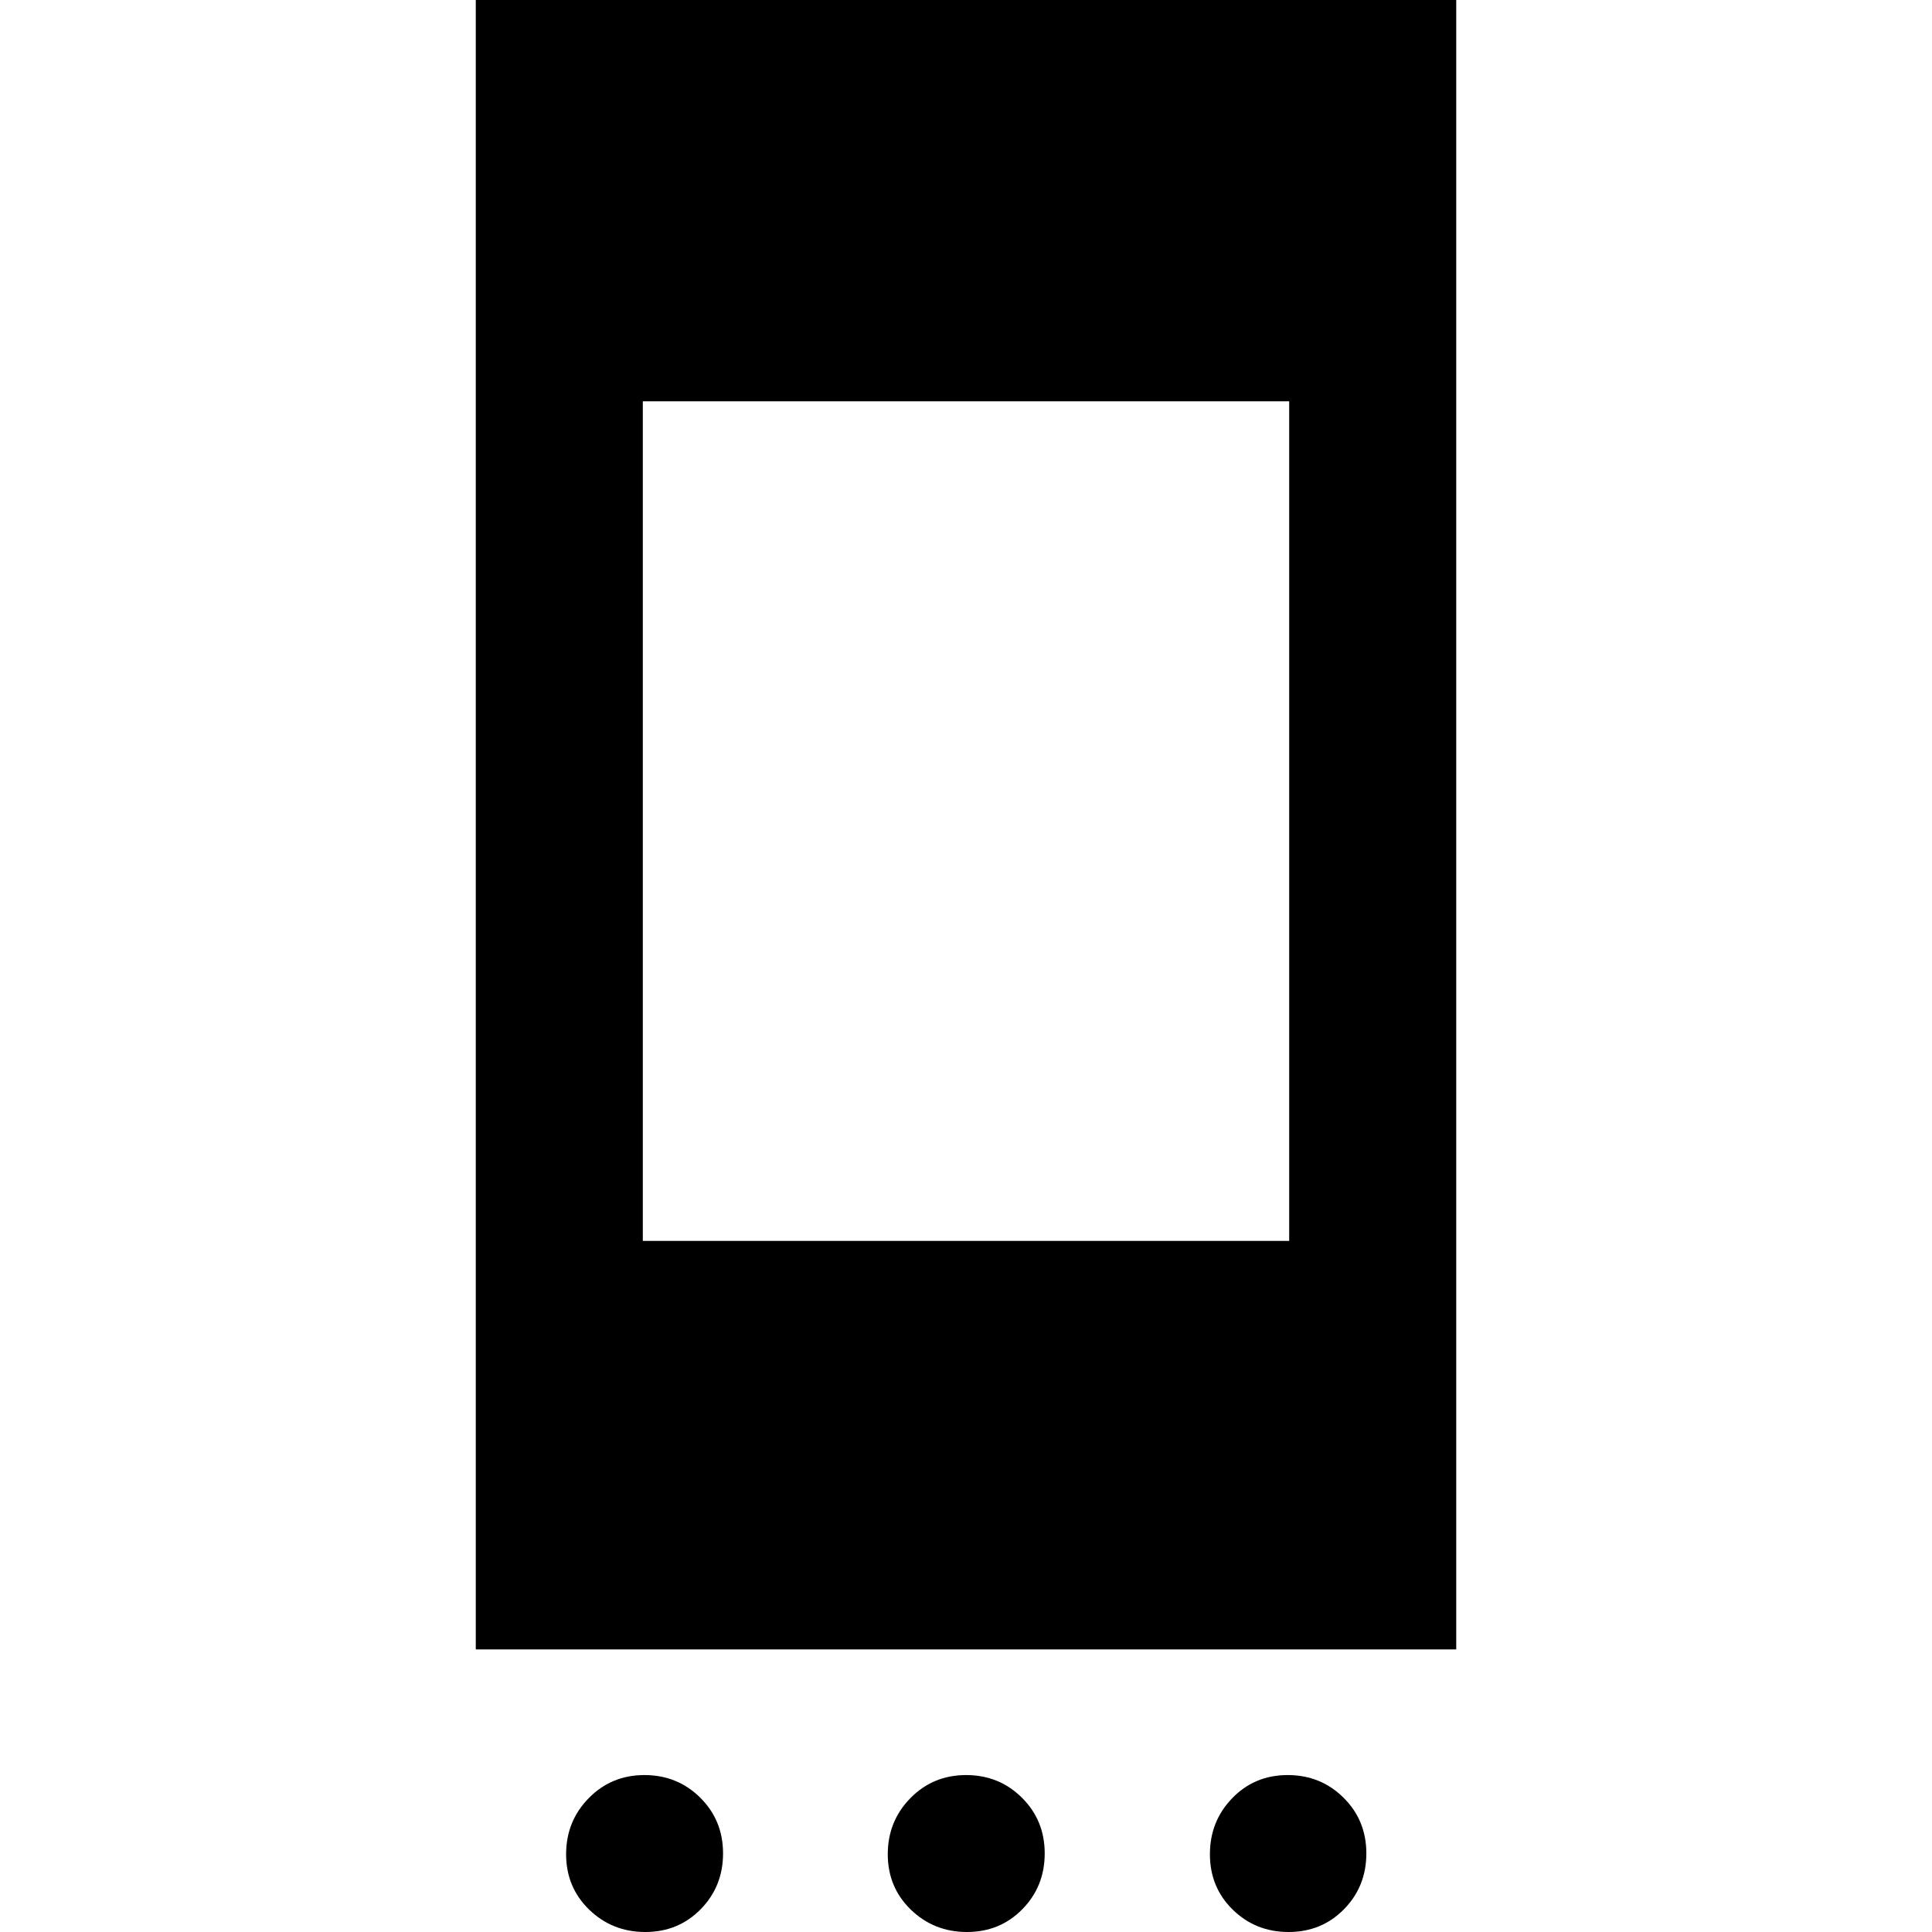 <svg xmlns="http://www.w3.org/2000/svg" height="20" viewBox="0 -960 960 960" width="20"><path d="M320.64 0q-16.42 0-27.88-11.11-11.46-11.11-11.46-27.53 0-16.43 11.25-27.88 11.25-11.46 27.67-11.46t27.74 11.25q11.32 11.24 11.32 27.67 0 16.42-11.11 27.74Q337.06 0 320.64 0Zm159.83 0q-16.43 0-27.88-11.11-11.46-11.11-11.46-27.53 0-16.43 11.25-27.88 11.24-11.46 27.67-11.46 16.42 0 27.74 11.25 11.32 11.24 11.32 27.67 0 16.42-11.11 27.74Q496.89 0 480.47 0Zm159.82 0q-16.42 0-27.76-11.11-11.33-11.11-11.33-27.53 0-16.43 11.11-27.88 11.1-11.46 27.53-11.46 16.42 0 27.76 11.25 11.33 11.24 11.33 27.67 0 16.42-11.1 27.74Q656.72 0 640.29 0ZM236.41-140.41v-823.18h487.18v823.18H236.41Zm83-203h321.18v-417.18H319.41v417.18Z"/></svg>